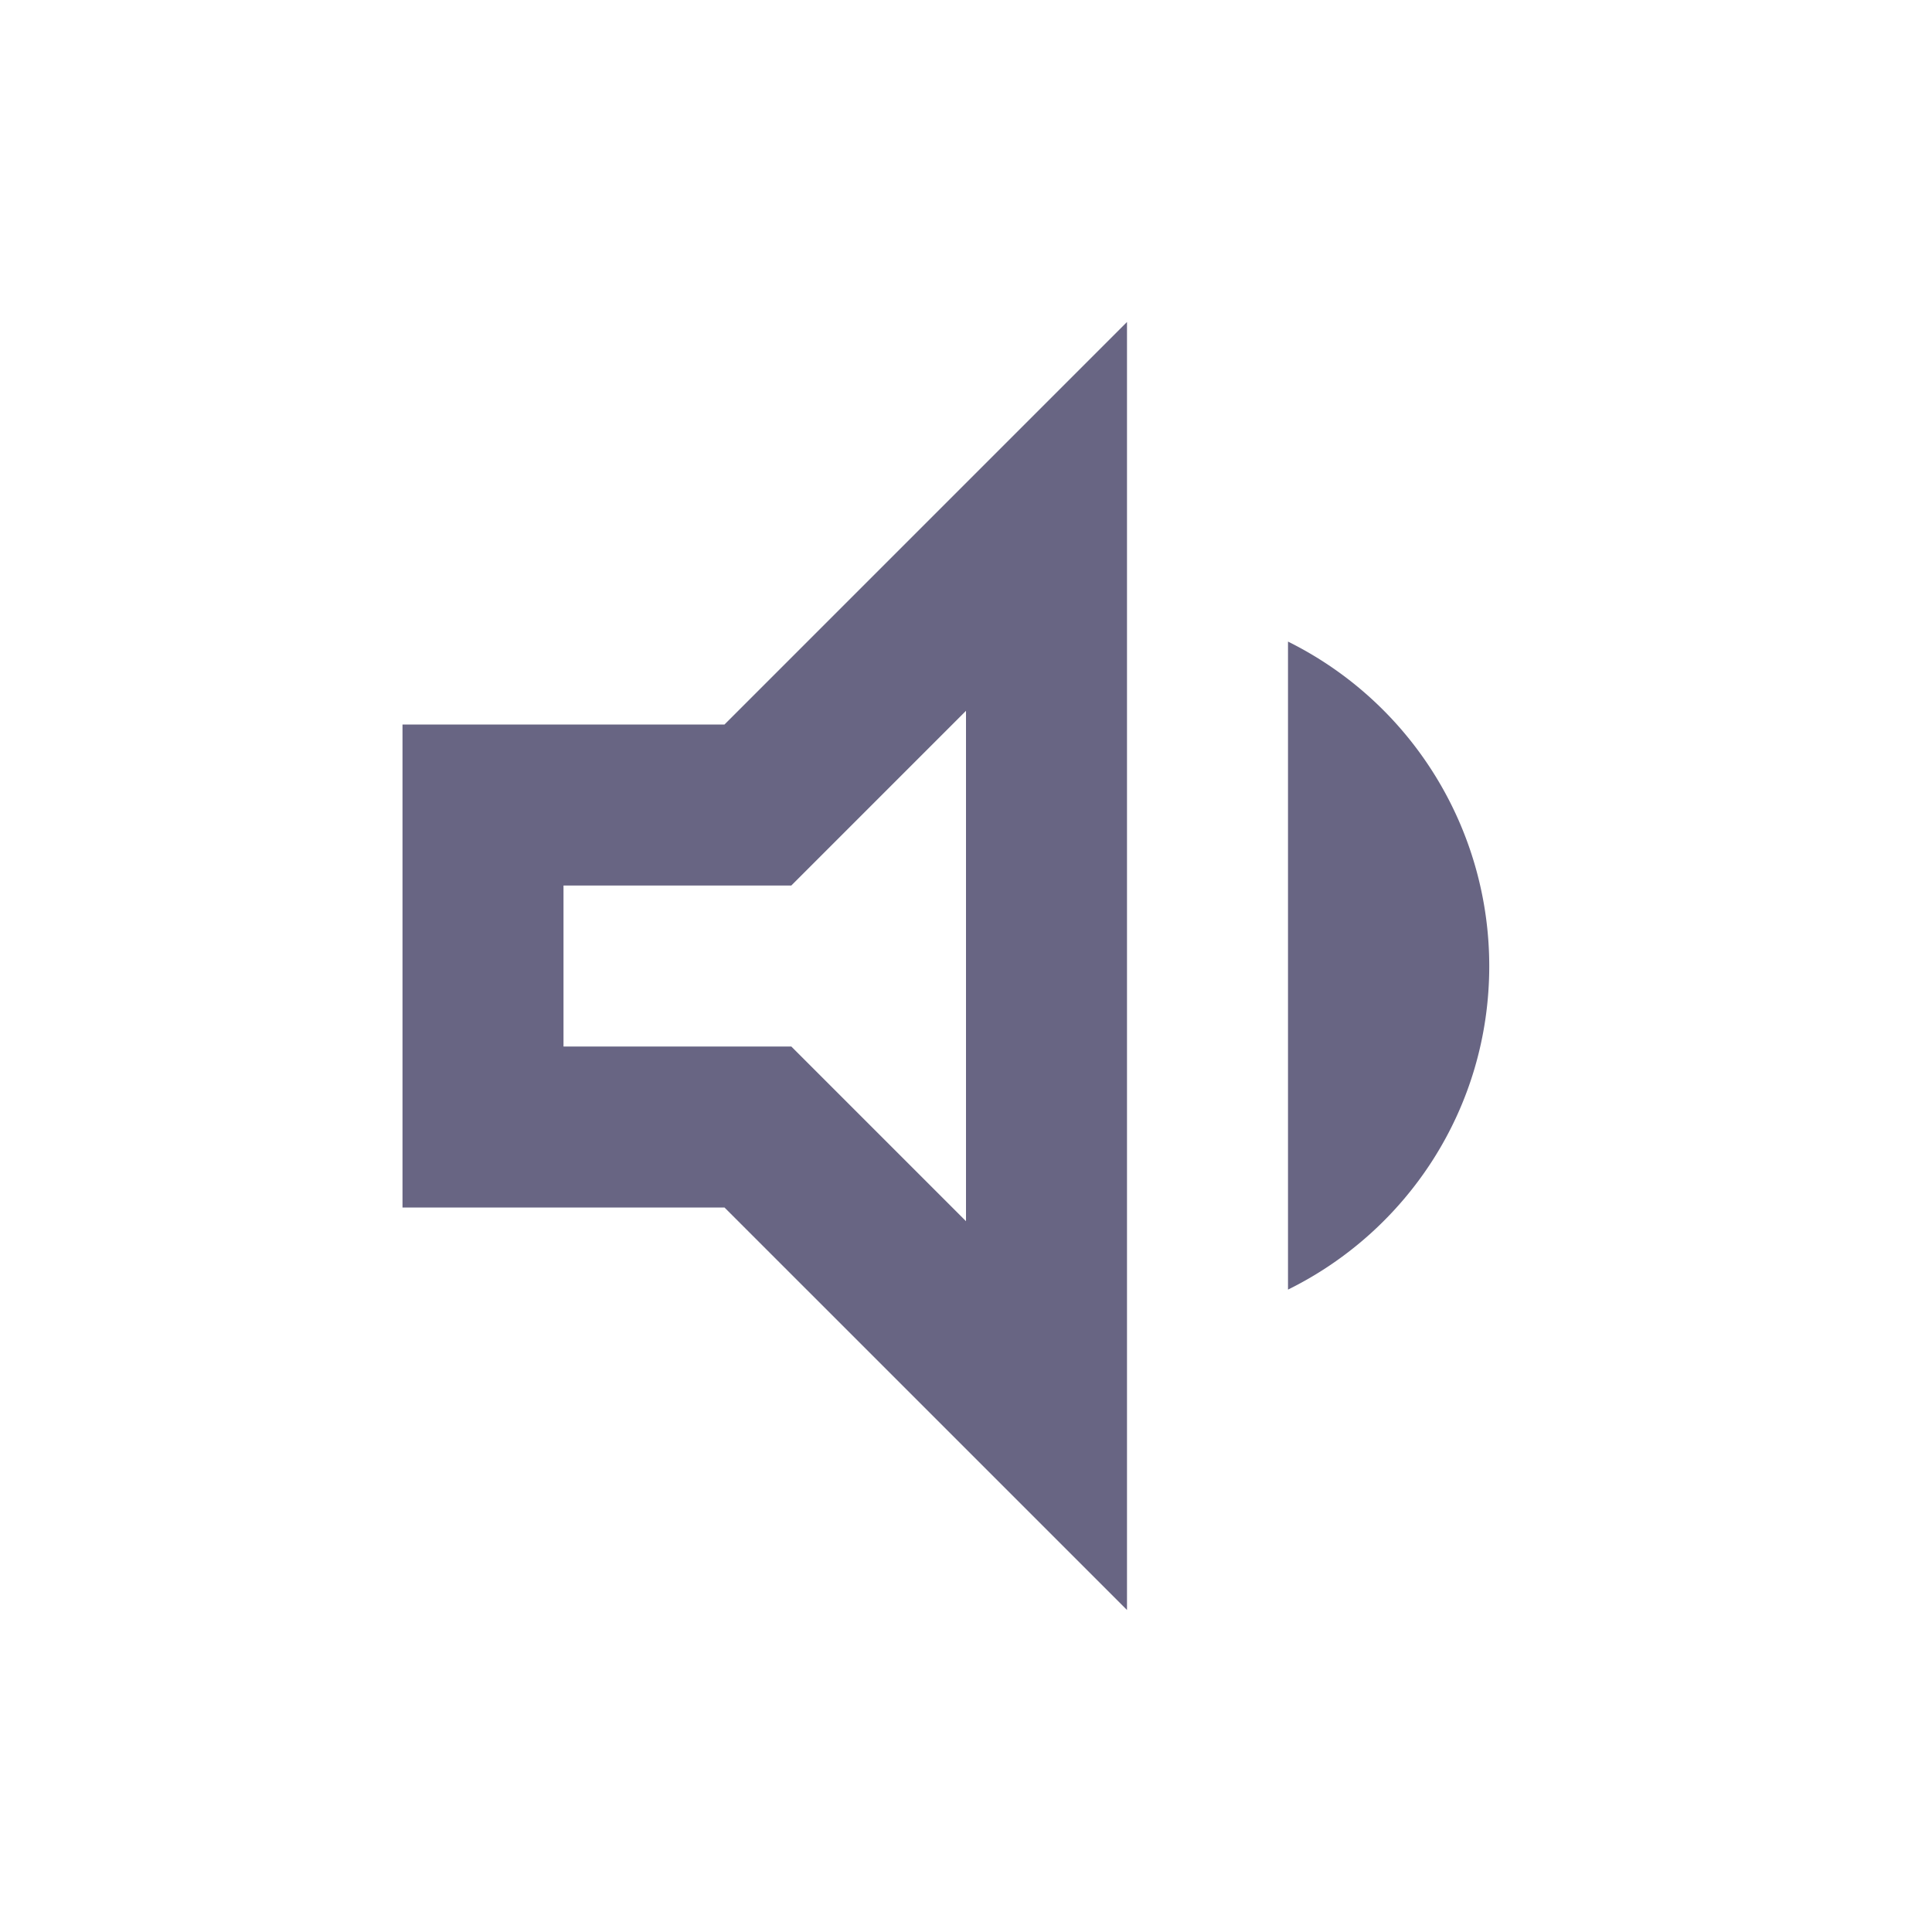 <svg class="w-6 h-6 icon" fill="#686583" xmlns="http://www.w3.org/2000/svg" width="24" height="24" viewBox="0 0 24 24"><path d="M16 7.97v8.05c1.48-.73 2.5-2.25 2.5-4.02A4.5 4.5 0 0 0 16 7.97zM5 9v6h4l5 5V4L9 9H5zm7-.17v6.34L9.83 13H7v-2h2.83L12 8.83z"/></svg>